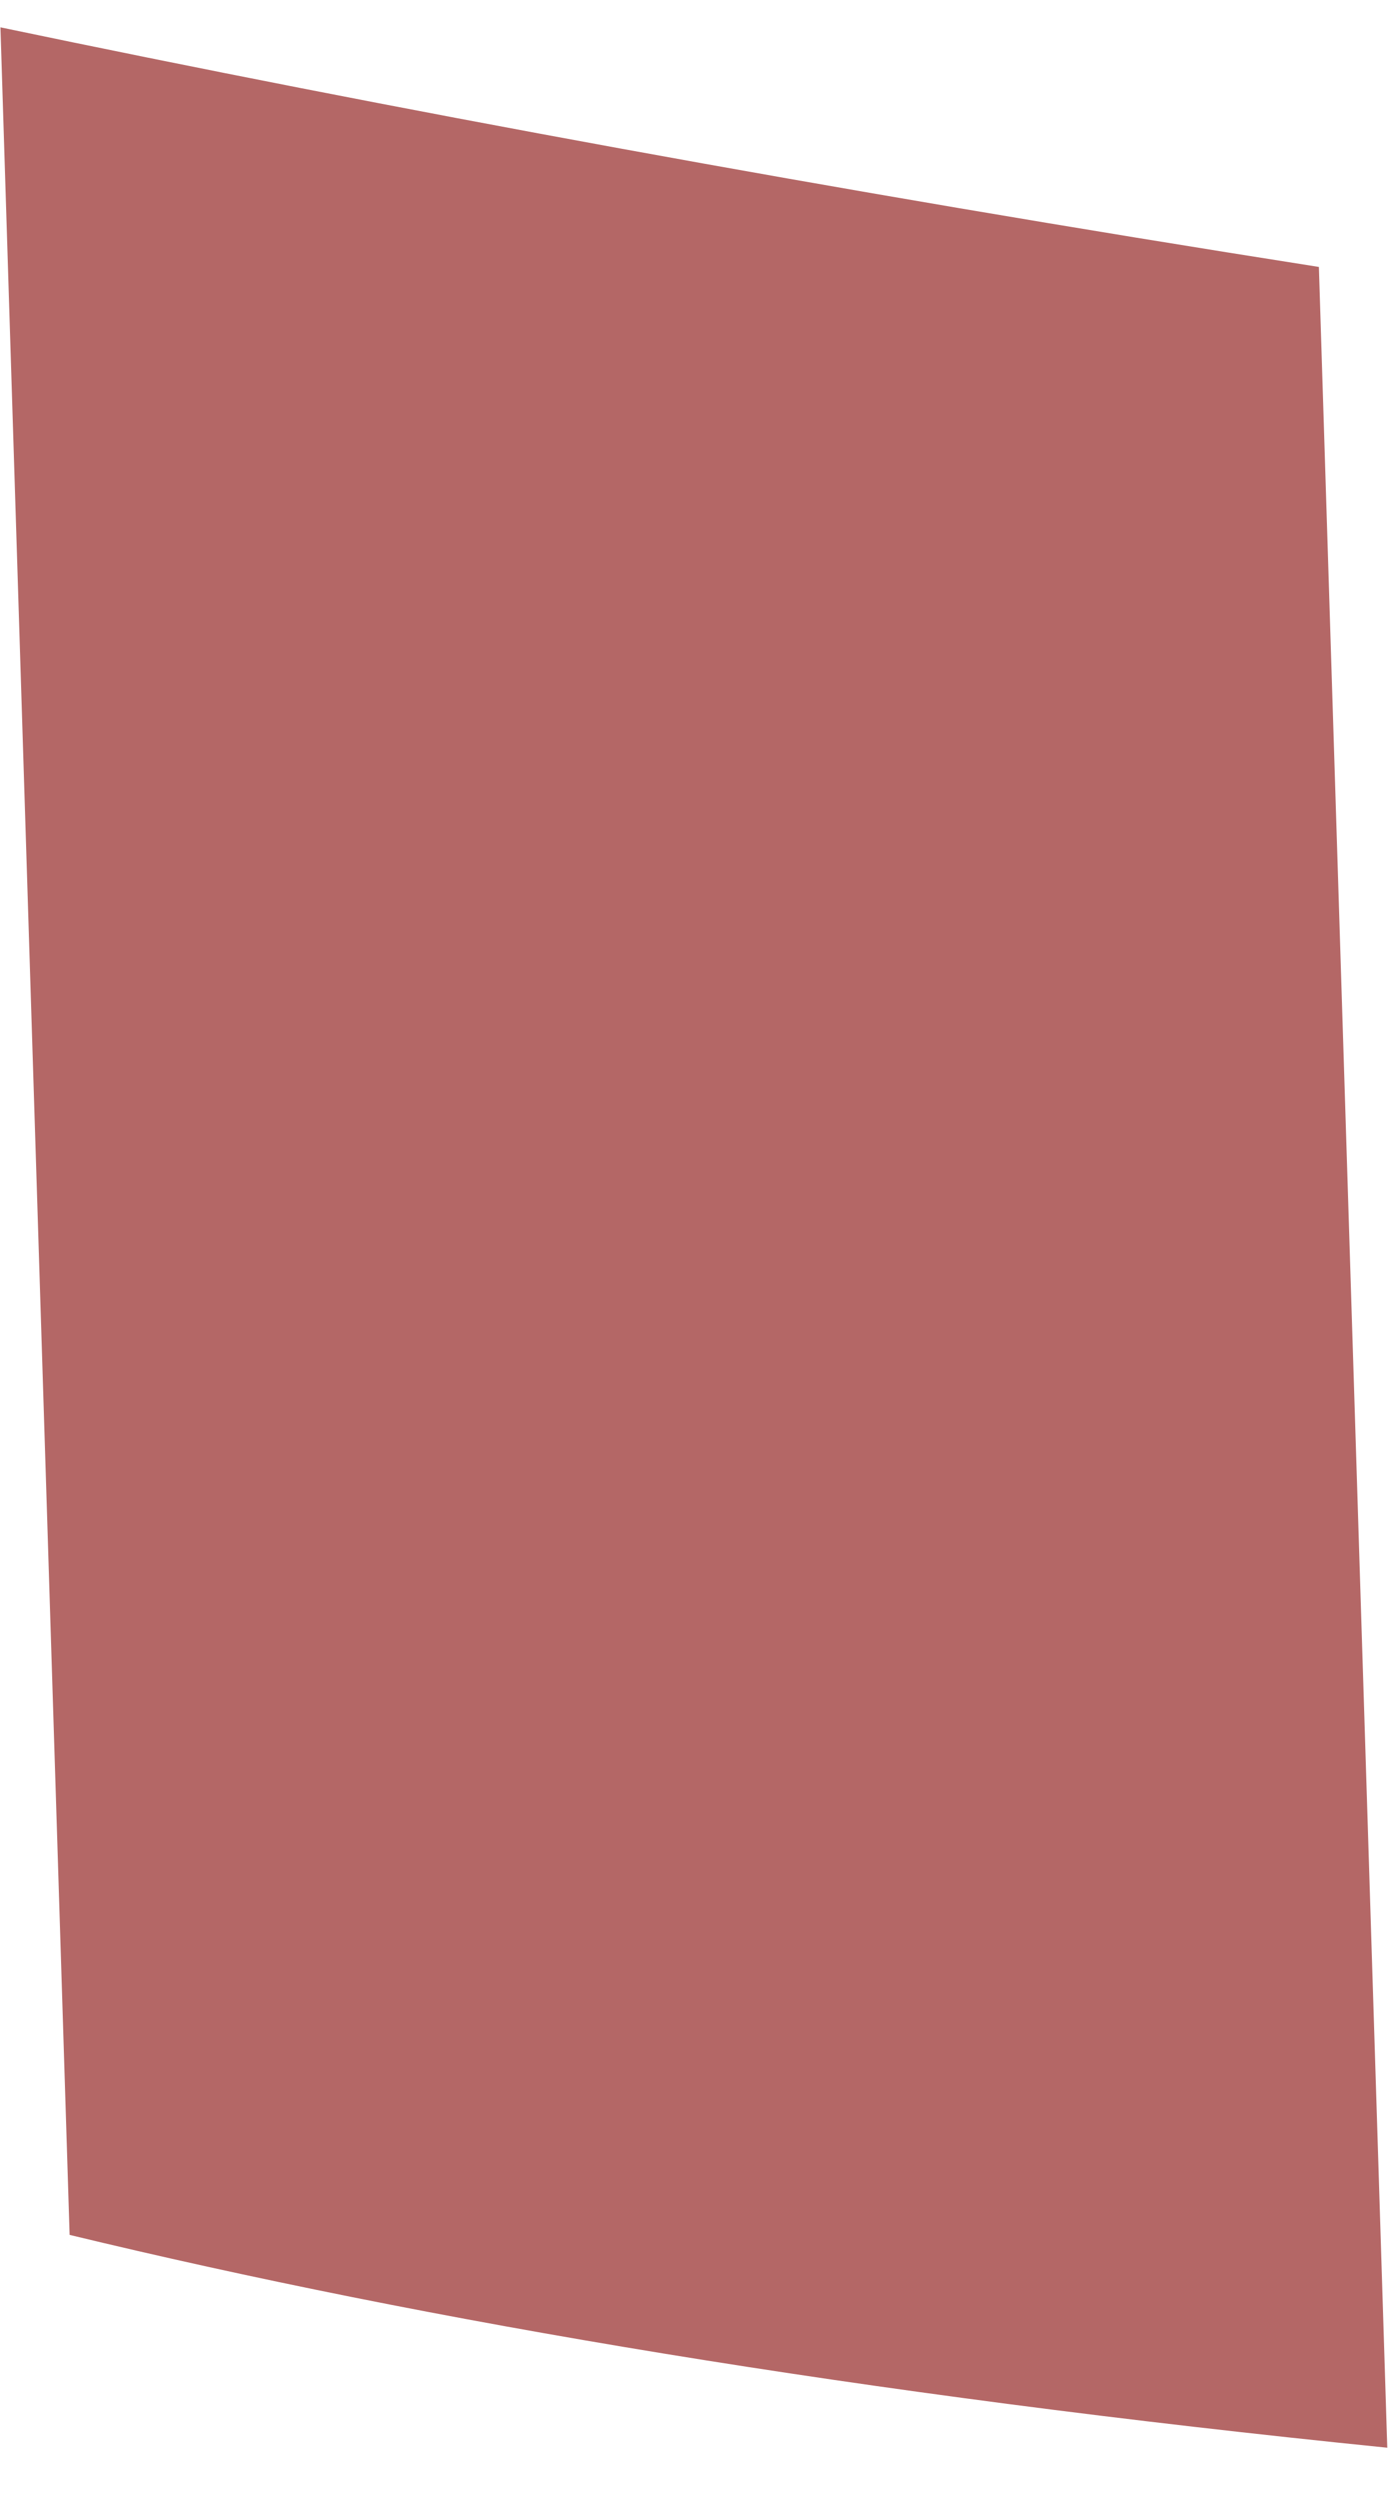 <svg width="25" height="45" viewBox="0 0 25 45" fill="none" xmlns="http://www.w3.org/2000/svg">
<path d="M0.008 0.492L1.254 40.228C7.702 41.785 15.478 43.098 24.987 44.059L23.755 4.805C14.876 3.41 6.984 1.95 0.008 0.492Z" fill="#B46766"/>
</svg>
